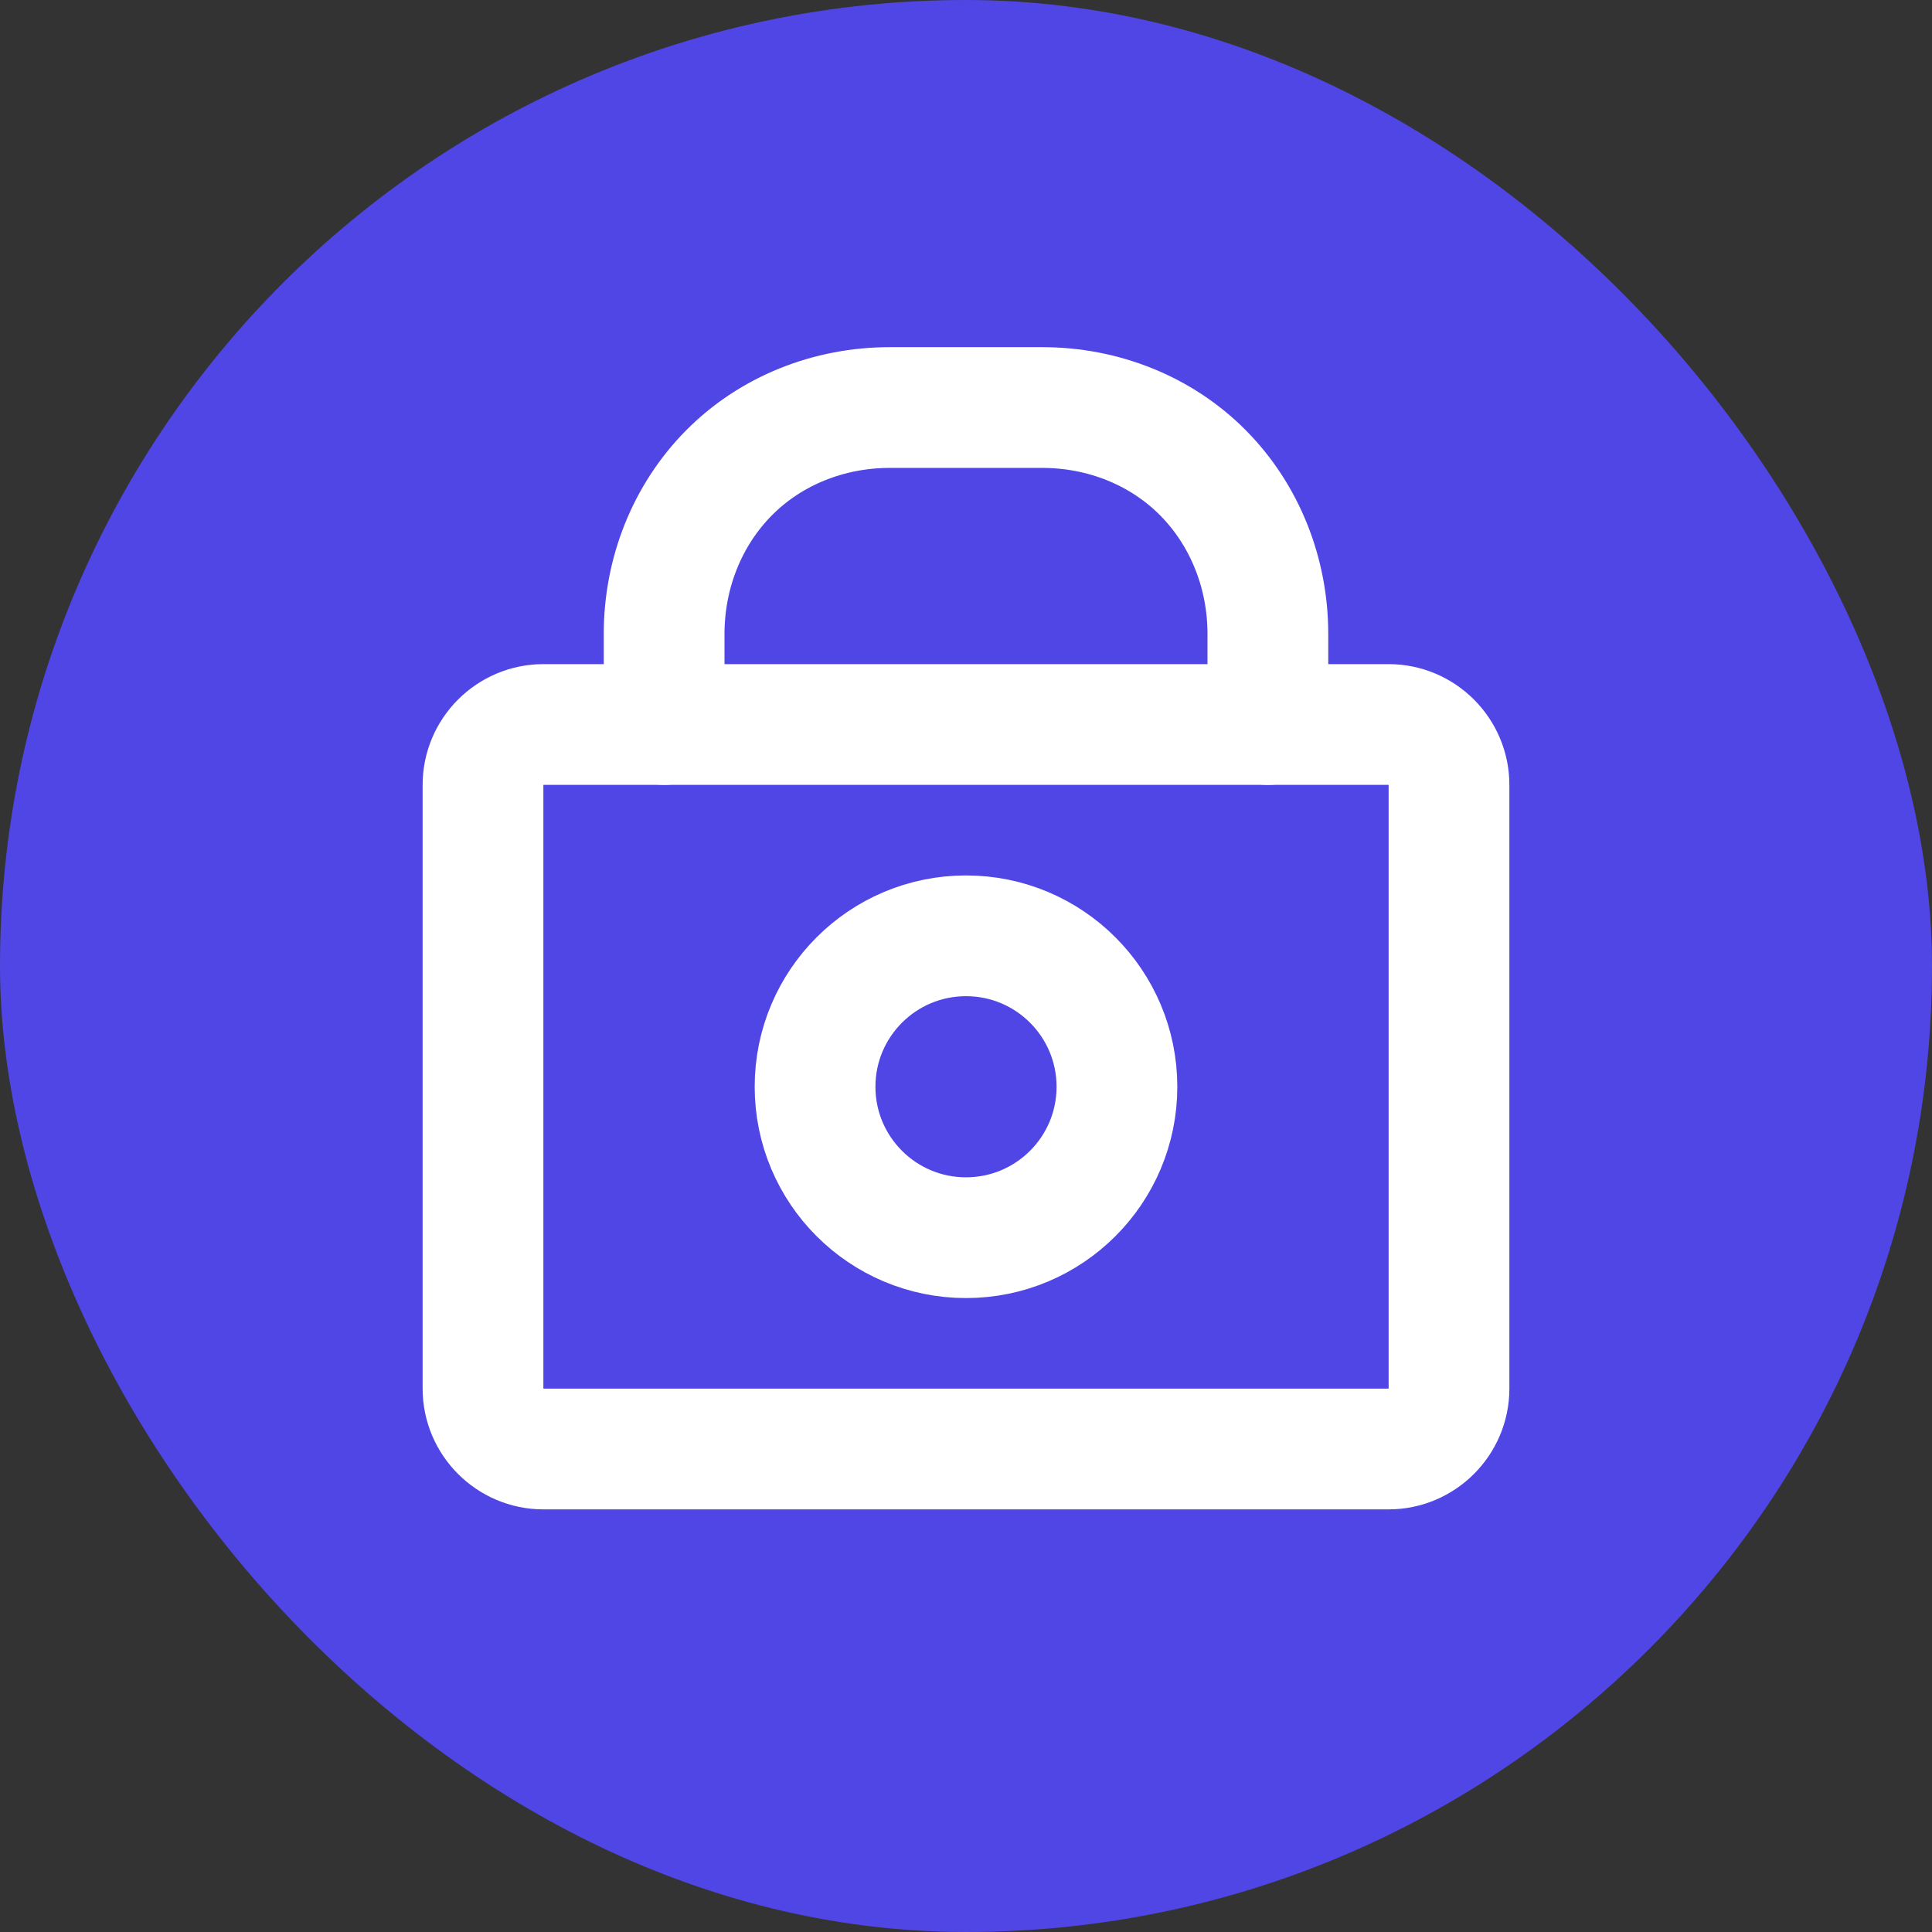 <svg width="512" height="512" viewBox="0 0 512 512" fill="none" xmlns="http://www.w3.org/2000/svg">
    <rect x="0" y="0" width="512" height="512" fill="#333333" stroke="none"/>
    <rect width="512" height="512" rx="256" fill="#4F46E5"/>
    <path d="M368 192H144C135.2 192 128 199.2 128 208V368C128 376.8 135.2 384 144 384H368C376.8 384 384 376.8 384 368V208C384 199.2 376.8 192 368 192Z" stroke="white" stroke-width="32" stroke-linecap="round" stroke-linejoin="round"/>
    <path d="M176 192V168C176 151.9 182.1 136.5 193.2 125.3C204.3 114.1 219.7 108 235.8 108H276.2C292.3 108 307.7 114.1 318.8 125.3C329.9 136.5 336 151.9 336 168V192" stroke="white" stroke-width="32" stroke-linecap="round" stroke-linejoin="round"/>
    <circle cx="256" cy="288" r="40" stroke="white" stroke-width="32"/>
</svg>